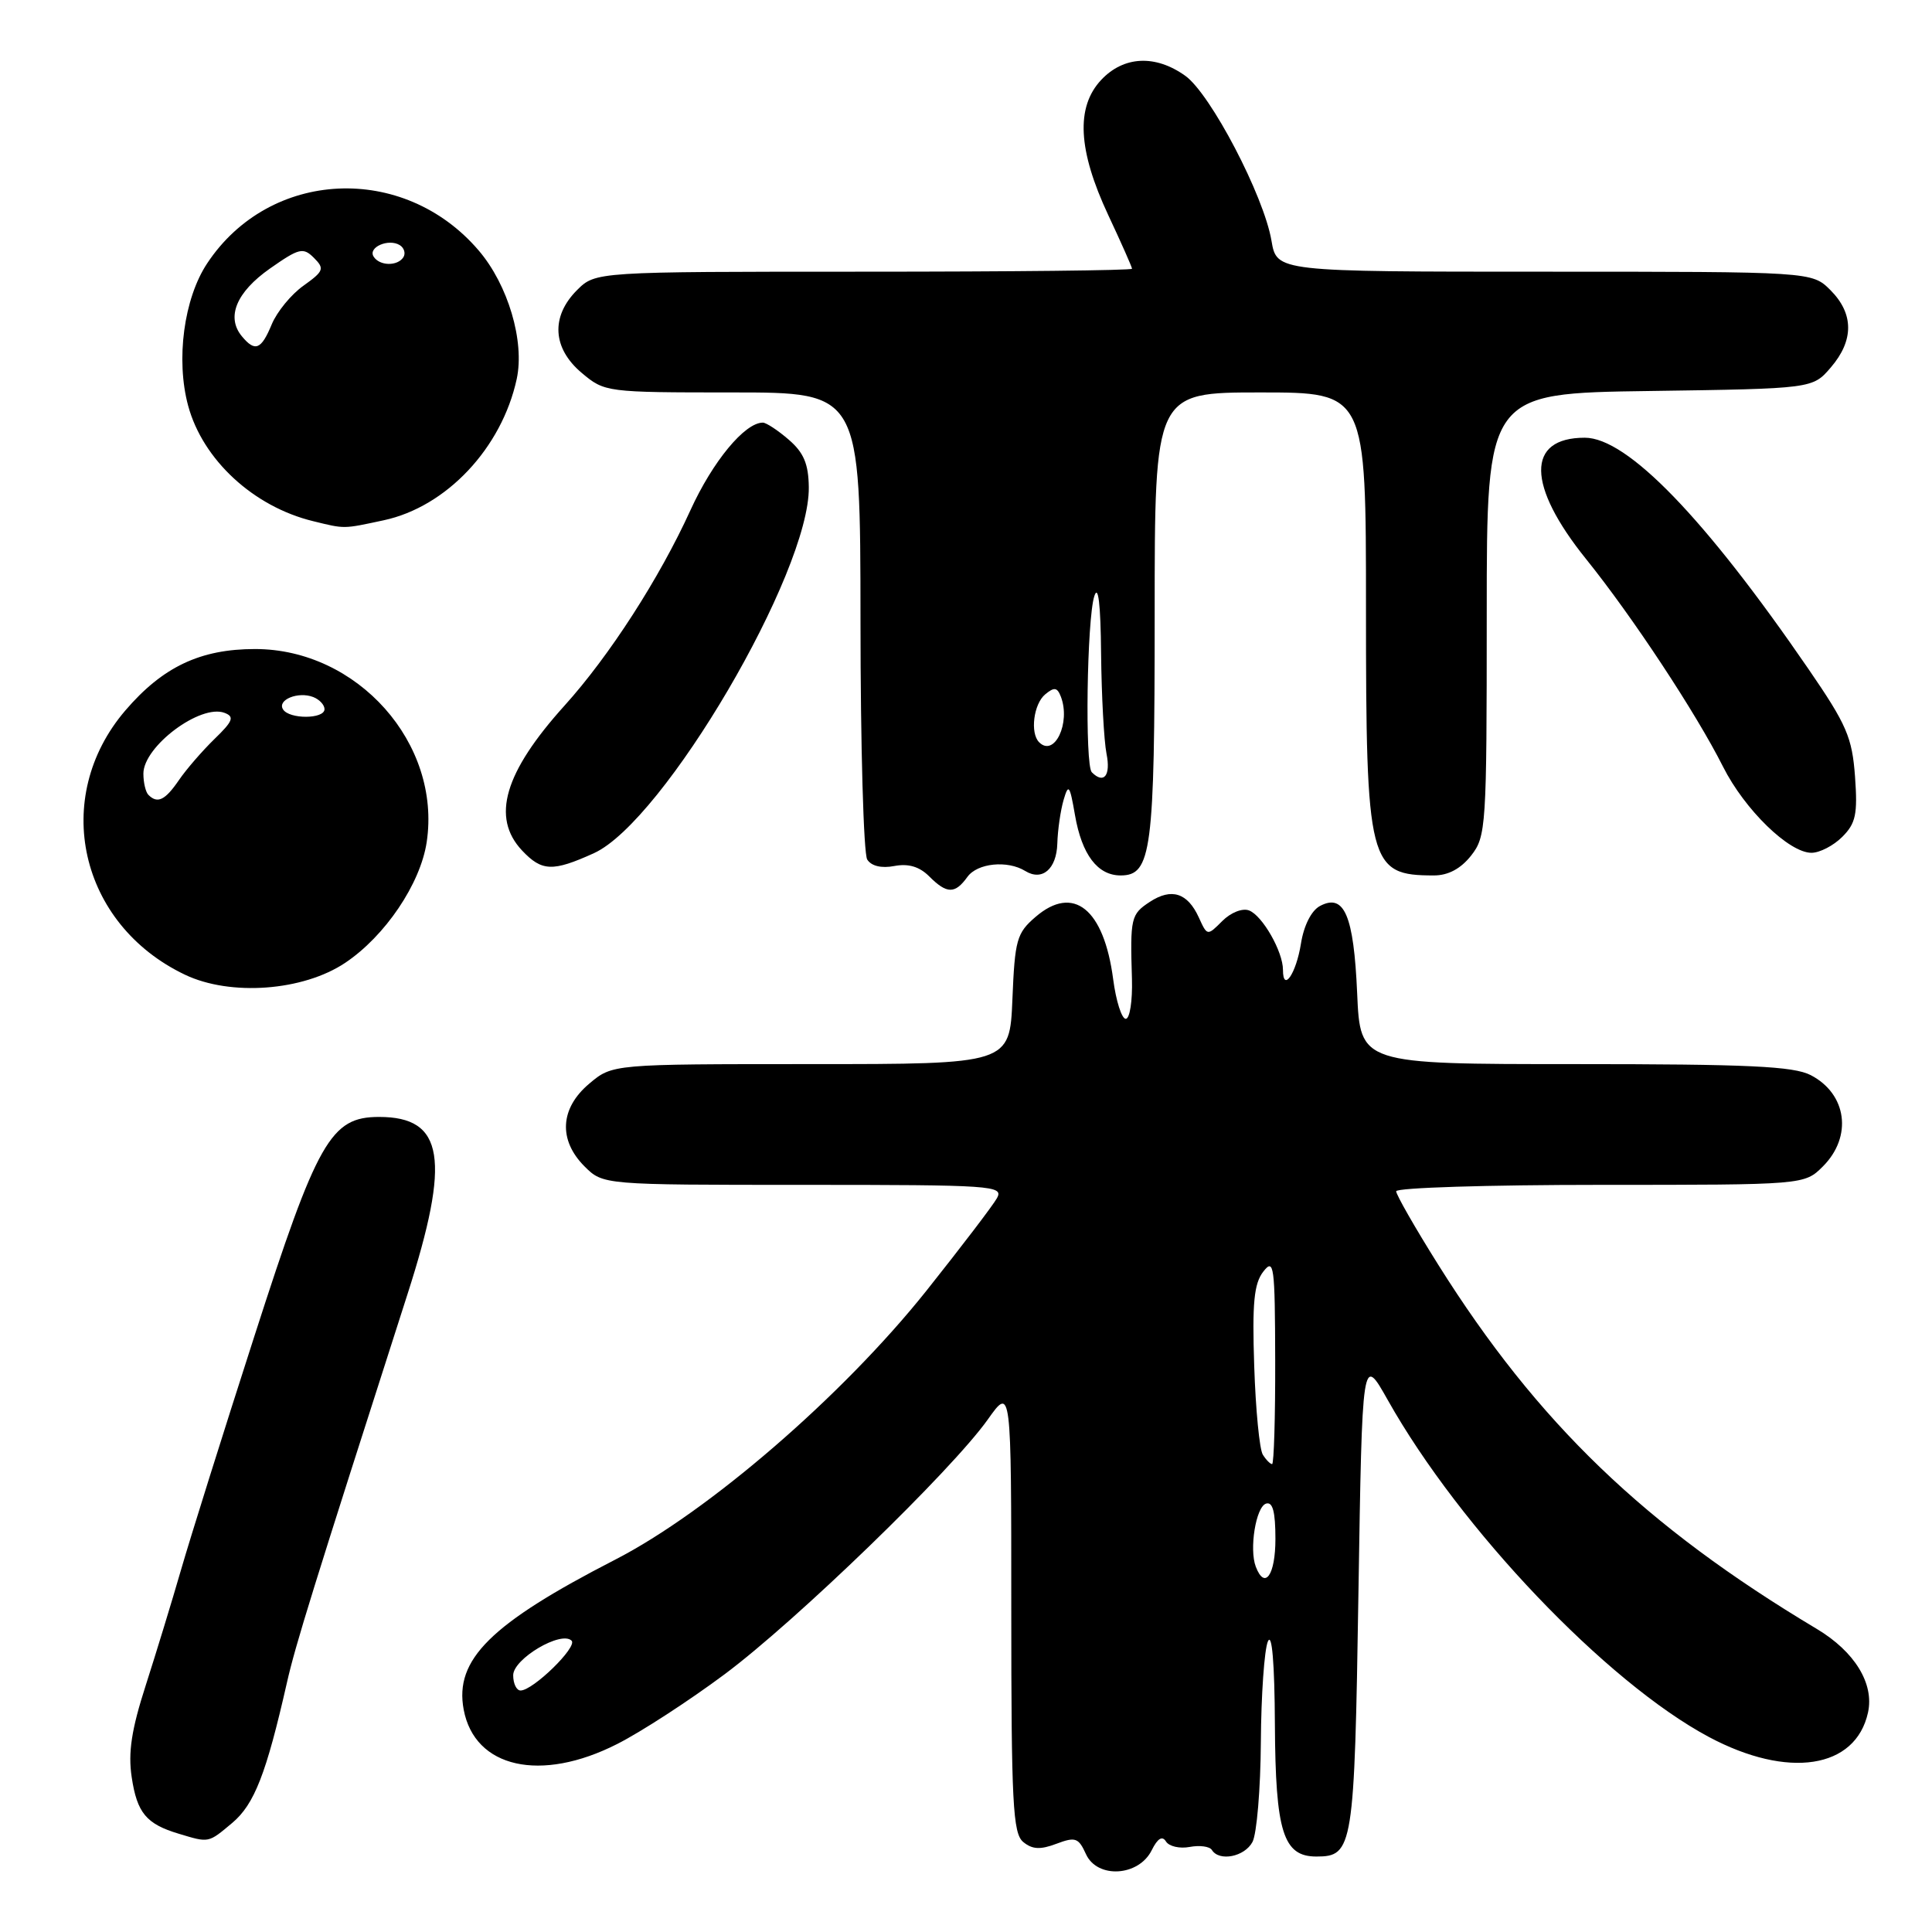 <?xml version="1.0" encoding="UTF-8" standalone="no"?>
<!DOCTYPE svg PUBLIC "-//W3C//DTD SVG 1.1//EN" "http://www.w3.org/Graphics/SVG/1.1/DTD/svg11.dtd" >
<svg xmlns="http://www.w3.org/2000/svg" xmlns:xlink="http://www.w3.org/1999/xlink" version="1.1" viewBox="0 0 256 256">
 <g >
 <path fill="currentColor"
d=" M 152.61 245.16 C 153.39 243.59 154.01 243.21 154.50 244.01 C 154.91 244.66 156.32 244.98 157.64 244.73 C 158.96 244.48 160.29 244.66 160.58 245.13 C 161.55 246.70 164.91 246.04 165.96 244.07 C 166.53 243.00 167.03 237.04 167.07 230.82 C 167.11 224.59 167.53 218.60 168.00 217.50 C 168.54 216.24 168.89 220.32 168.93 228.53 C 169.01 242.75 170.03 246.00 174.43 246.00 C 179.29 246.00 179.47 244.87 180.00 211.10 C 180.50 179.50 180.50 179.50 183.88 185.50 C 193.48 202.58 212.86 222.91 226.44 230.16 C 236.92 235.75 245.88 234.38 247.52 226.92 C 248.36 223.09 245.76 218.85 240.75 215.85 C 217.99 202.25 203.73 188.54 190.58 167.59 C 187.51 162.70 185.00 158.31 185.00 157.85 C 185.00 157.38 197.17 157.00 212.05 157.00 C 239.09 157.00 239.09 157.00 241.55 154.55 C 245.49 150.60 244.73 144.95 239.93 142.46 C 237.64 141.28 231.67 141.00 208.67 141.00 C 180.24 141.00 180.24 141.00 179.83 131.60 C 179.38 121.28 178.12 118.33 174.90 120.05 C 173.76 120.66 172.76 122.64 172.38 125.05 C 171.74 129.03 170.00 131.56 170.00 128.51 C 170.00 126.09 167.28 121.32 165.51 120.64 C 164.63 120.30 163.09 120.91 161.96 122.04 C 159.97 124.03 159.97 124.03 158.85 121.57 C 157.36 118.30 155.23 117.62 152.36 119.50 C 149.85 121.15 149.74 121.60 149.99 129.75 C 150.07 132.64 149.70 135.00 149.17 135.00 C 148.63 135.00 147.88 132.64 147.50 129.75 C 146.27 120.41 142.23 117.17 137.21 121.50 C 134.72 123.64 134.47 124.53 134.15 132.41 C 133.79 141.00 133.79 141.00 107.47 141.00 C 81.15 141.00 81.15 141.00 78.08 143.59 C 74.20 146.85 73.96 151.05 77.45 154.55 C 79.91 157.00 79.91 157.00 106.49 157.00 C 131.51 157.00 133.01 157.10 132.11 158.75 C 131.58 159.71 127.35 165.25 122.73 171.06 C 111.64 184.96 93.85 200.33 81.50 206.67 C 65.00 215.15 60.20 219.91 61.44 226.53 C 62.89 234.27 71.65 236.24 81.78 231.09 C 84.93 229.50 91.33 225.34 96.00 221.86 C 105.48 214.80 126.07 194.87 130.88 188.10 C 134.00 183.70 134.00 183.70 134.00 213.23 C 134.00 238.92 134.21 242.93 135.58 244.07 C 136.78 245.06 137.84 245.12 139.98 244.31 C 142.50 243.36 142.91 243.51 143.90 245.69 C 145.40 248.97 150.89 248.64 152.61 245.16 Z  M 30.78 241.54 C 33.70 239.08 35.28 235.03 38.01 223.00 C 39.14 217.98 41.43 210.63 53.99 171.50 C 59.75 153.58 58.85 148.00 50.23 148.00 C 43.82 148.00 42.06 151.10 33.71 177.04 C 29.55 189.94 25.18 203.88 23.99 208.00 C 22.80 212.12 20.69 219.02 19.31 223.32 C 17.42 229.18 16.96 232.22 17.45 235.48 C 18.16 240.22 19.38 241.69 23.69 242.98 C 27.73 244.20 27.57 244.23 30.78 241.54 Z  M 45.74 127.58 C 51.03 124.04 55.71 117.11 56.54 111.58 C 58.50 98.51 47.38 86.00 33.80 86.00 C 26.54 86.00 21.56 88.36 16.60 94.15 C 6.72 105.70 10.50 122.47 24.50 129.15 C 30.53 132.03 40.15 131.32 45.74 127.58 Z  M 128.19 116.19 C 129.51 114.36 133.50 113.96 135.85 115.41 C 138.09 116.79 140.00 115.16 140.10 111.78 C 140.15 109.98 140.53 107.38 140.93 106.00 C 141.58 103.78 141.75 104.01 142.44 108.00 C 143.35 113.25 145.43 116.00 148.49 116.00 C 152.58 116.00 153.00 112.77 153.00 81.45 C 153.00 52.00 153.00 52.00 167.00 52.00 C 181.00 52.00 181.00 52.00 181.00 80.55 C 181.00 114.61 181.35 116.00 190.01 116.00 C 191.89 116.00 193.56 115.11 194.93 113.37 C 196.92 110.84 197.00 109.56 197.00 81.42 C 197.00 52.11 197.00 52.11 218.59 51.81 C 240.18 51.50 240.18 51.50 242.59 48.69 C 245.67 45.11 245.65 41.56 242.55 38.45 C 240.09 36.00 240.09 36.00 204.63 36.00 C 169.18 36.00 169.18 36.00 168.48 31.91 C 167.48 25.96 160.40 12.42 157.05 10.04 C 153.09 7.21 148.90 7.42 145.92 10.58 C 142.53 14.19 142.83 19.90 146.84 28.48 C 148.58 32.19 150.00 35.40 150.00 35.61 C 150.00 35.83 134.00 36.00 114.45 36.00 C 78.91 36.00 78.91 36.00 76.45 38.45 C 72.96 41.95 73.20 46.15 77.08 49.41 C 80.12 51.97 80.33 52.00 97.08 52.00 C 114.00 52.00 114.00 52.00 114.02 82.25 C 114.02 98.89 114.43 113.12 114.91 113.89 C 115.46 114.76 116.80 115.08 118.51 114.75 C 120.37 114.40 121.83 114.83 123.12 116.12 C 125.47 118.47 126.54 118.48 128.19 116.19 Z  M 78.70 113.05 C 87.94 108.85 107.33 75.82 107.17 64.54 C 107.13 61.46 106.49 59.96 104.50 58.25 C 103.07 57.01 101.52 56.00 101.08 56.00 C 98.68 56.00 94.43 61.15 91.49 67.60 C 87.37 76.64 80.75 86.91 74.80 93.50 C 66.82 102.35 65.07 108.32 69.17 112.69 C 71.80 115.48 73.23 115.53 78.70 113.05 Z  M 244.11 110.89 C 245.90 109.10 246.16 107.89 245.80 102.90 C 245.42 97.71 244.70 96.03 239.64 88.66 C 225.89 68.62 215.62 58.00 209.99 58.00 C 202.21 58.00 202.29 64.31 210.19 74.11 C 216.31 81.71 224.75 94.51 228.31 101.59 C 231.18 107.29 237.05 113.00 240.03 113.00 C 241.12 113.00 242.95 112.05 244.11 110.89 Z  M 50.84 68.94 C 59.16 67.16 66.49 59.36 68.47 50.21 C 69.54 45.23 67.32 37.73 63.42 33.18 C 53.47 21.55 35.72 22.40 27.45 34.90 C 24.36 39.56 23.28 47.66 24.93 53.76 C 26.87 60.93 33.59 67.14 41.50 69.06 C 45.75 70.10 45.42 70.10 50.84 68.94 Z  M 68.00 221.98 C 68.00 219.80 74.37 216.03 75.74 217.40 C 76.55 218.22 70.63 224.00 68.98 224.00 C 68.44 224.00 68.00 223.09 68.00 221.98 Z  M 166.40 207.60 C 165.51 205.27 166.41 199.68 167.75 199.24 C 168.64 198.95 169.00 200.30 169.00 203.92 C 169.00 208.72 167.59 210.71 166.40 207.60 Z  M 167.33 192.75 C 166.89 192.06 166.38 186.78 166.19 181.00 C 165.91 172.66 166.16 170.09 167.39 168.50 C 168.81 166.67 168.94 167.64 168.97 180.25 C 168.99 187.81 168.80 194.00 168.56 194.00 C 168.32 194.00 167.76 193.44 167.33 192.75 Z  M 19.67 105.33 C 19.30 104.97 19.00 103.70 19.00 102.51 C 19.00 98.90 26.57 93.24 29.76 94.46 C 31.09 94.97 30.87 95.55 28.43 97.91 C 26.82 99.48 24.69 101.93 23.70 103.38 C 21.88 106.04 20.87 106.53 19.67 105.33 Z  M 37.50 93.99 C 36.71 92.73 39.50 91.59 41.50 92.36 C 42.33 92.68 43.00 93.40 43.00 93.97 C 43.00 95.30 38.31 95.32 37.50 93.99 Z  M 144.67 102.33 C 143.74 101.41 144.02 82.06 145.00 79.00 C 145.52 77.37 145.84 80.01 145.90 86.62 C 145.96 92.19 146.28 98.16 146.62 99.88 C 147.20 102.77 146.27 103.94 144.67 102.33 Z  M 137.69 98.35 C 136.47 97.14 136.96 93.28 138.49 92.01 C 139.69 91.01 140.09 91.07 140.57 92.31 C 141.90 95.79 139.71 100.38 137.69 98.35 Z  M 32.05 44.56 C 29.94 42.02 31.32 38.71 35.76 35.59 C 39.64 32.87 40.17 32.74 41.60 34.17 C 43.03 35.60 42.90 35.93 40.22 37.85 C 38.59 39.00 36.70 41.31 36.01 42.97 C 34.61 46.35 33.80 46.67 32.05 44.56 Z  M 49.50 33.99 C 48.74 32.76 51.49 31.57 52.97 32.48 C 53.55 32.84 53.77 33.56 53.46 34.07 C 52.69 35.30 50.28 35.26 49.50 33.99 Z "/>
</g>
</svg>